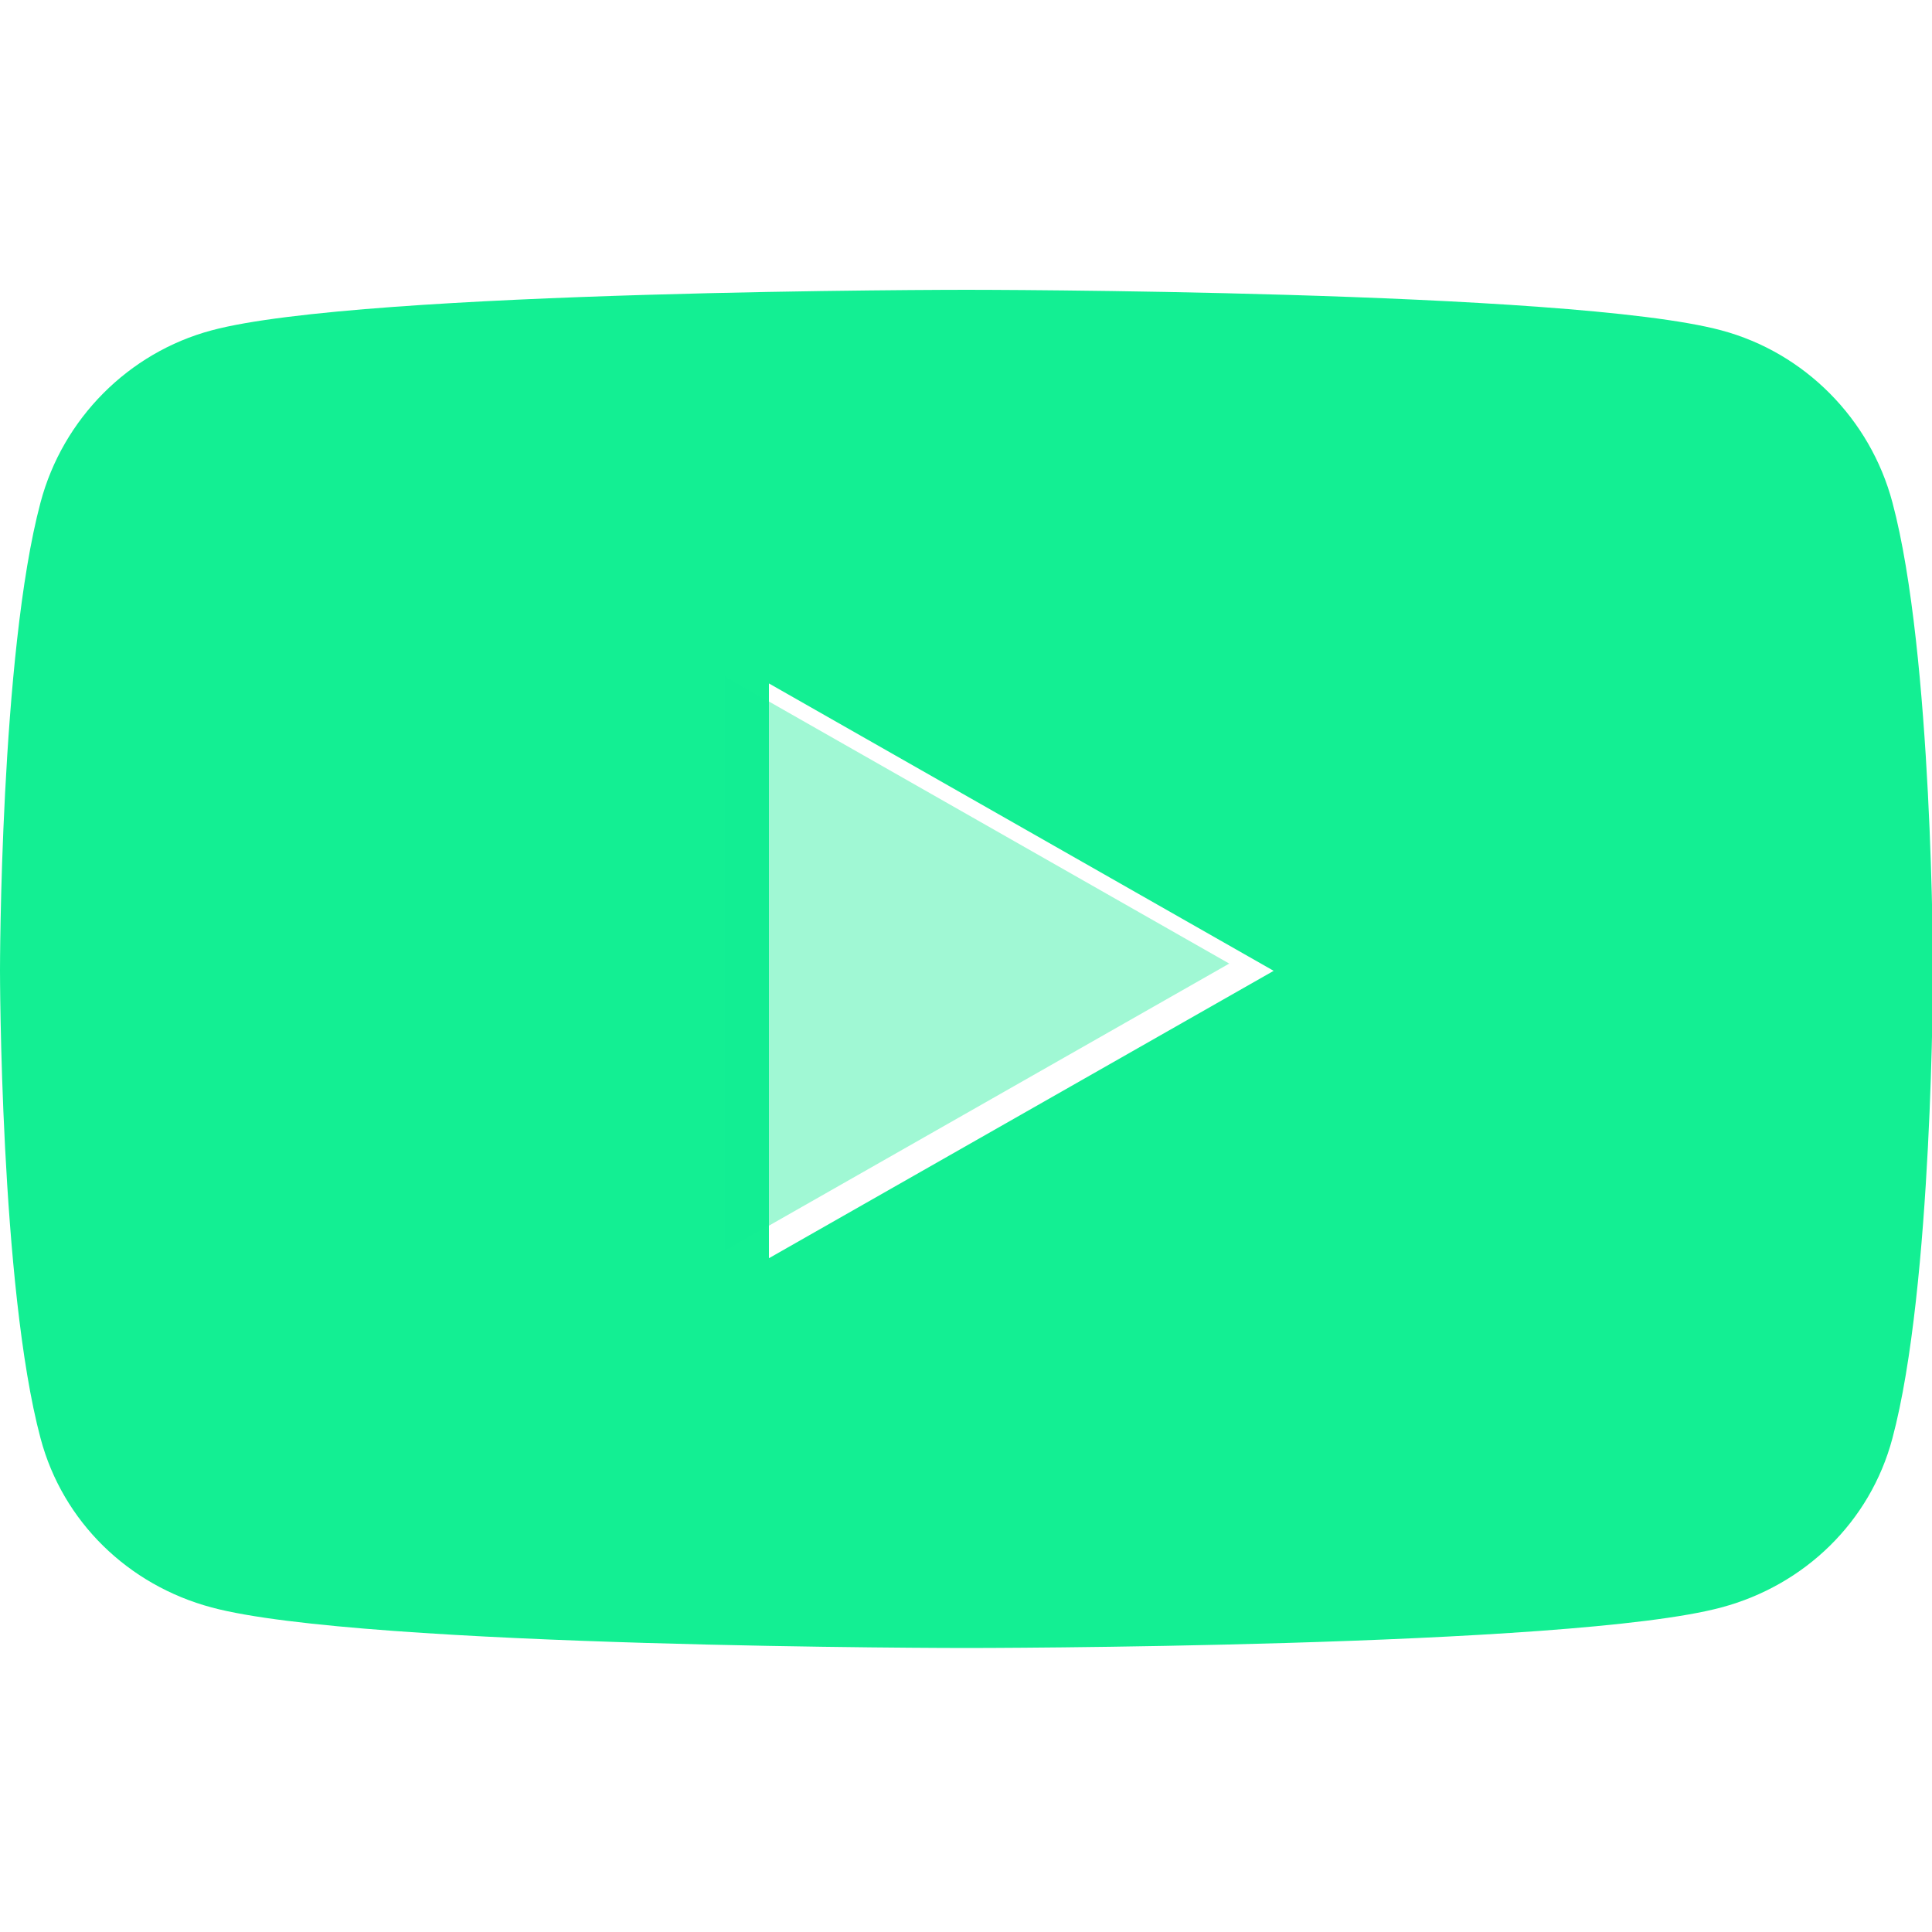<svg width="40" height="40" viewBox="0 0 40 40" fill="none" xmlns="http://www.w3.org/2000/svg">
<g clip-path="url(#clip0_1747_4754)">
<path d="M39.18 10.4C38.72 8.67 37.36 7.3 35.64 6.84C32.52 6 20.01 6 20.01 6C20.01 6 7.5 6 4.38 6.84C2.66 7.3 1.3 8.67 0.84 10.4C0 13.54 0 20.09 0 20.09C0 20.09 0 26.64 0.84 29.78C1.3 31.51 2.66 32.82 4.38 33.28C7.5 34.12 20.01 34.12 20.01 34.12C20.01 34.12 32.52 34.12 35.64 33.28C37.36 32.82 38.72 31.51 39.18 29.78C40.02 26.64 40.02 20.09 40.02 20.09C40.02 20.09 40.02 13.54 39.18 10.4ZM15.92 26.04V14.15L26.37 20.1L15.92 26.05V26.04Z" fill="#13EF93"/>
<path opacity="0.4" d="M15 25.9L25.45 19.95L15 14V25.9Z" fill="#13EF93"/>
</g>
<defs>
<clipPath id="clip0_1747_4754">
<rect width="40" height="40" fill="white"/>
</clipPath>
</defs>
</svg>
